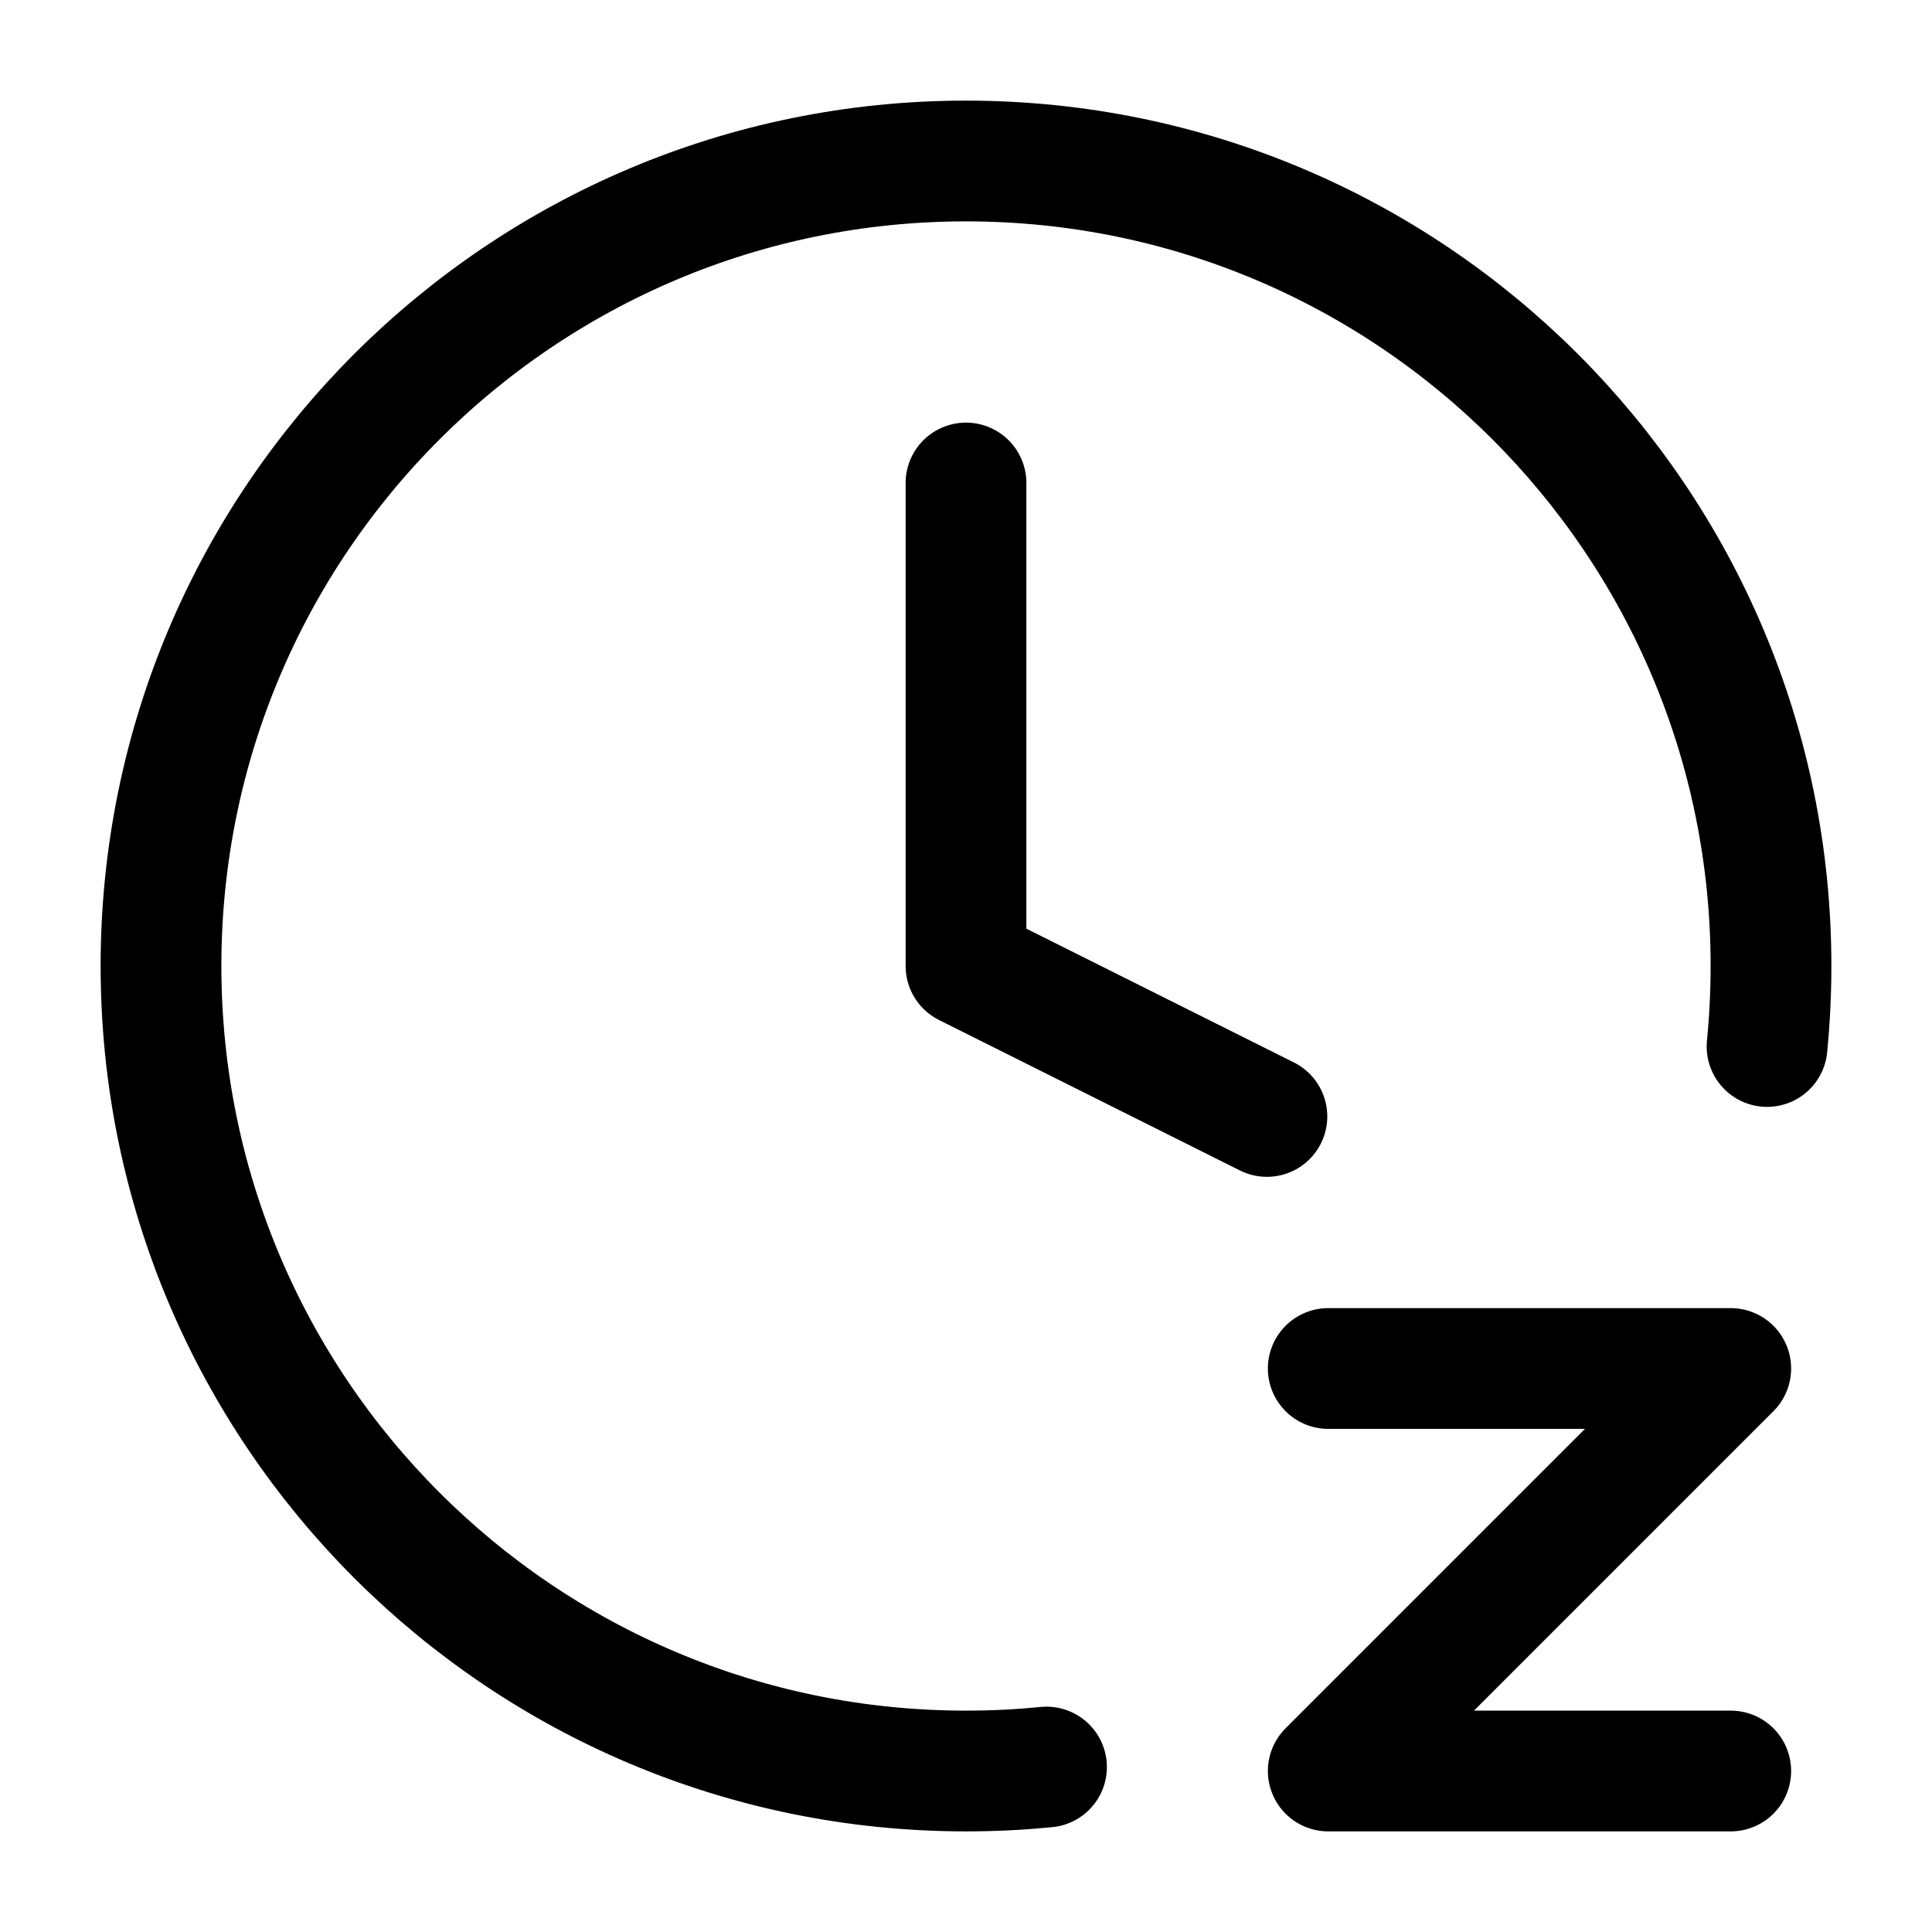 <svg width="24" height="24" viewBox="0 0 24 24" fill="none" xmlns="http://www.w3.org/2000/svg">
<path d="M16.5 17H21.5L16.5 22H21.5M21.951 13C21.983 12.671 22 12.338 22 12C22 6.477 17.523 2 12 2C6.477 2 2 6.477 2 12C2 17.523 6.477 22 12 22C12.168 22 12.334 21.996 12.5 21.988C12.668 21.98 12.835 21.967 13 21.951M12 6V12L15.738 13.869" stroke="black" stroke-width="1.5" stroke-linecap="round" stroke-linejoin="round"/>
</svg>
